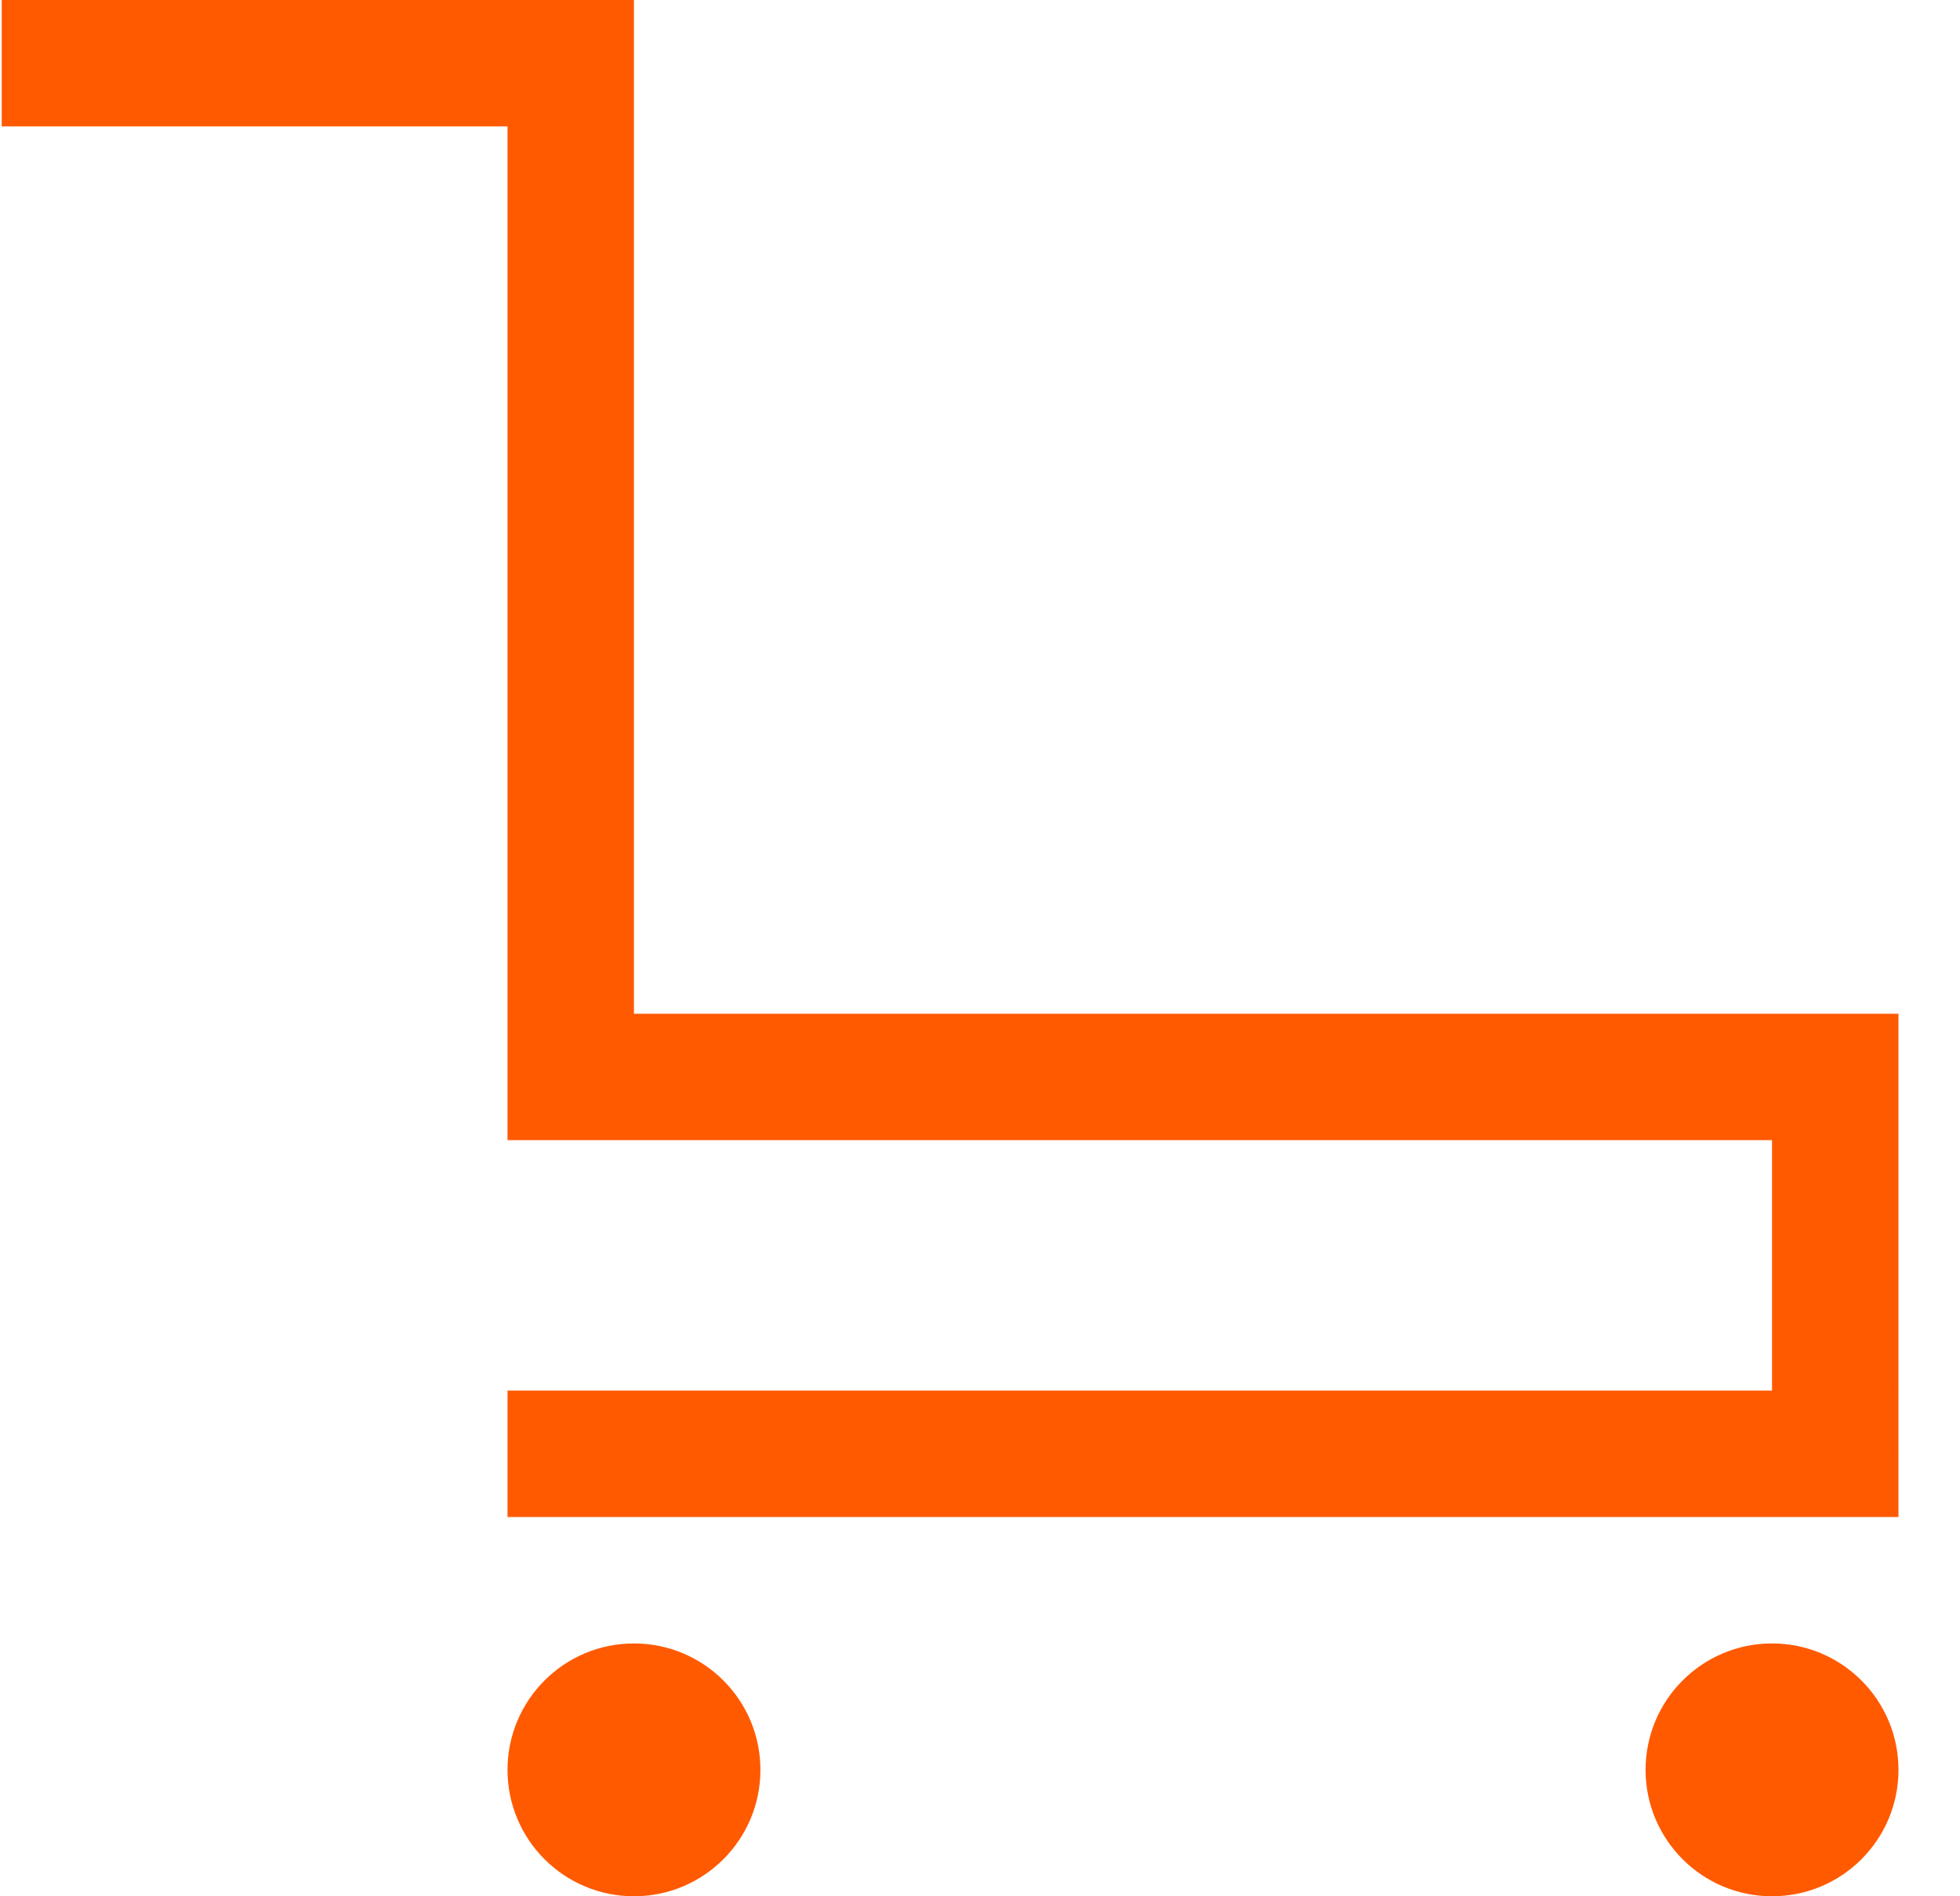 <svg width="31" height="30" fill="none" xmlns="http://www.w3.org/2000/svg"><path d="M.027 1h9v16.038h20V23h-21" stroke="#FF5A00" stroke-width="2"/><circle cx="10.027" cy="28" r="2" fill="#FF5A00"/><circle cx="28.027" cy="28" r="2" fill="#FF5A00"/></svg>